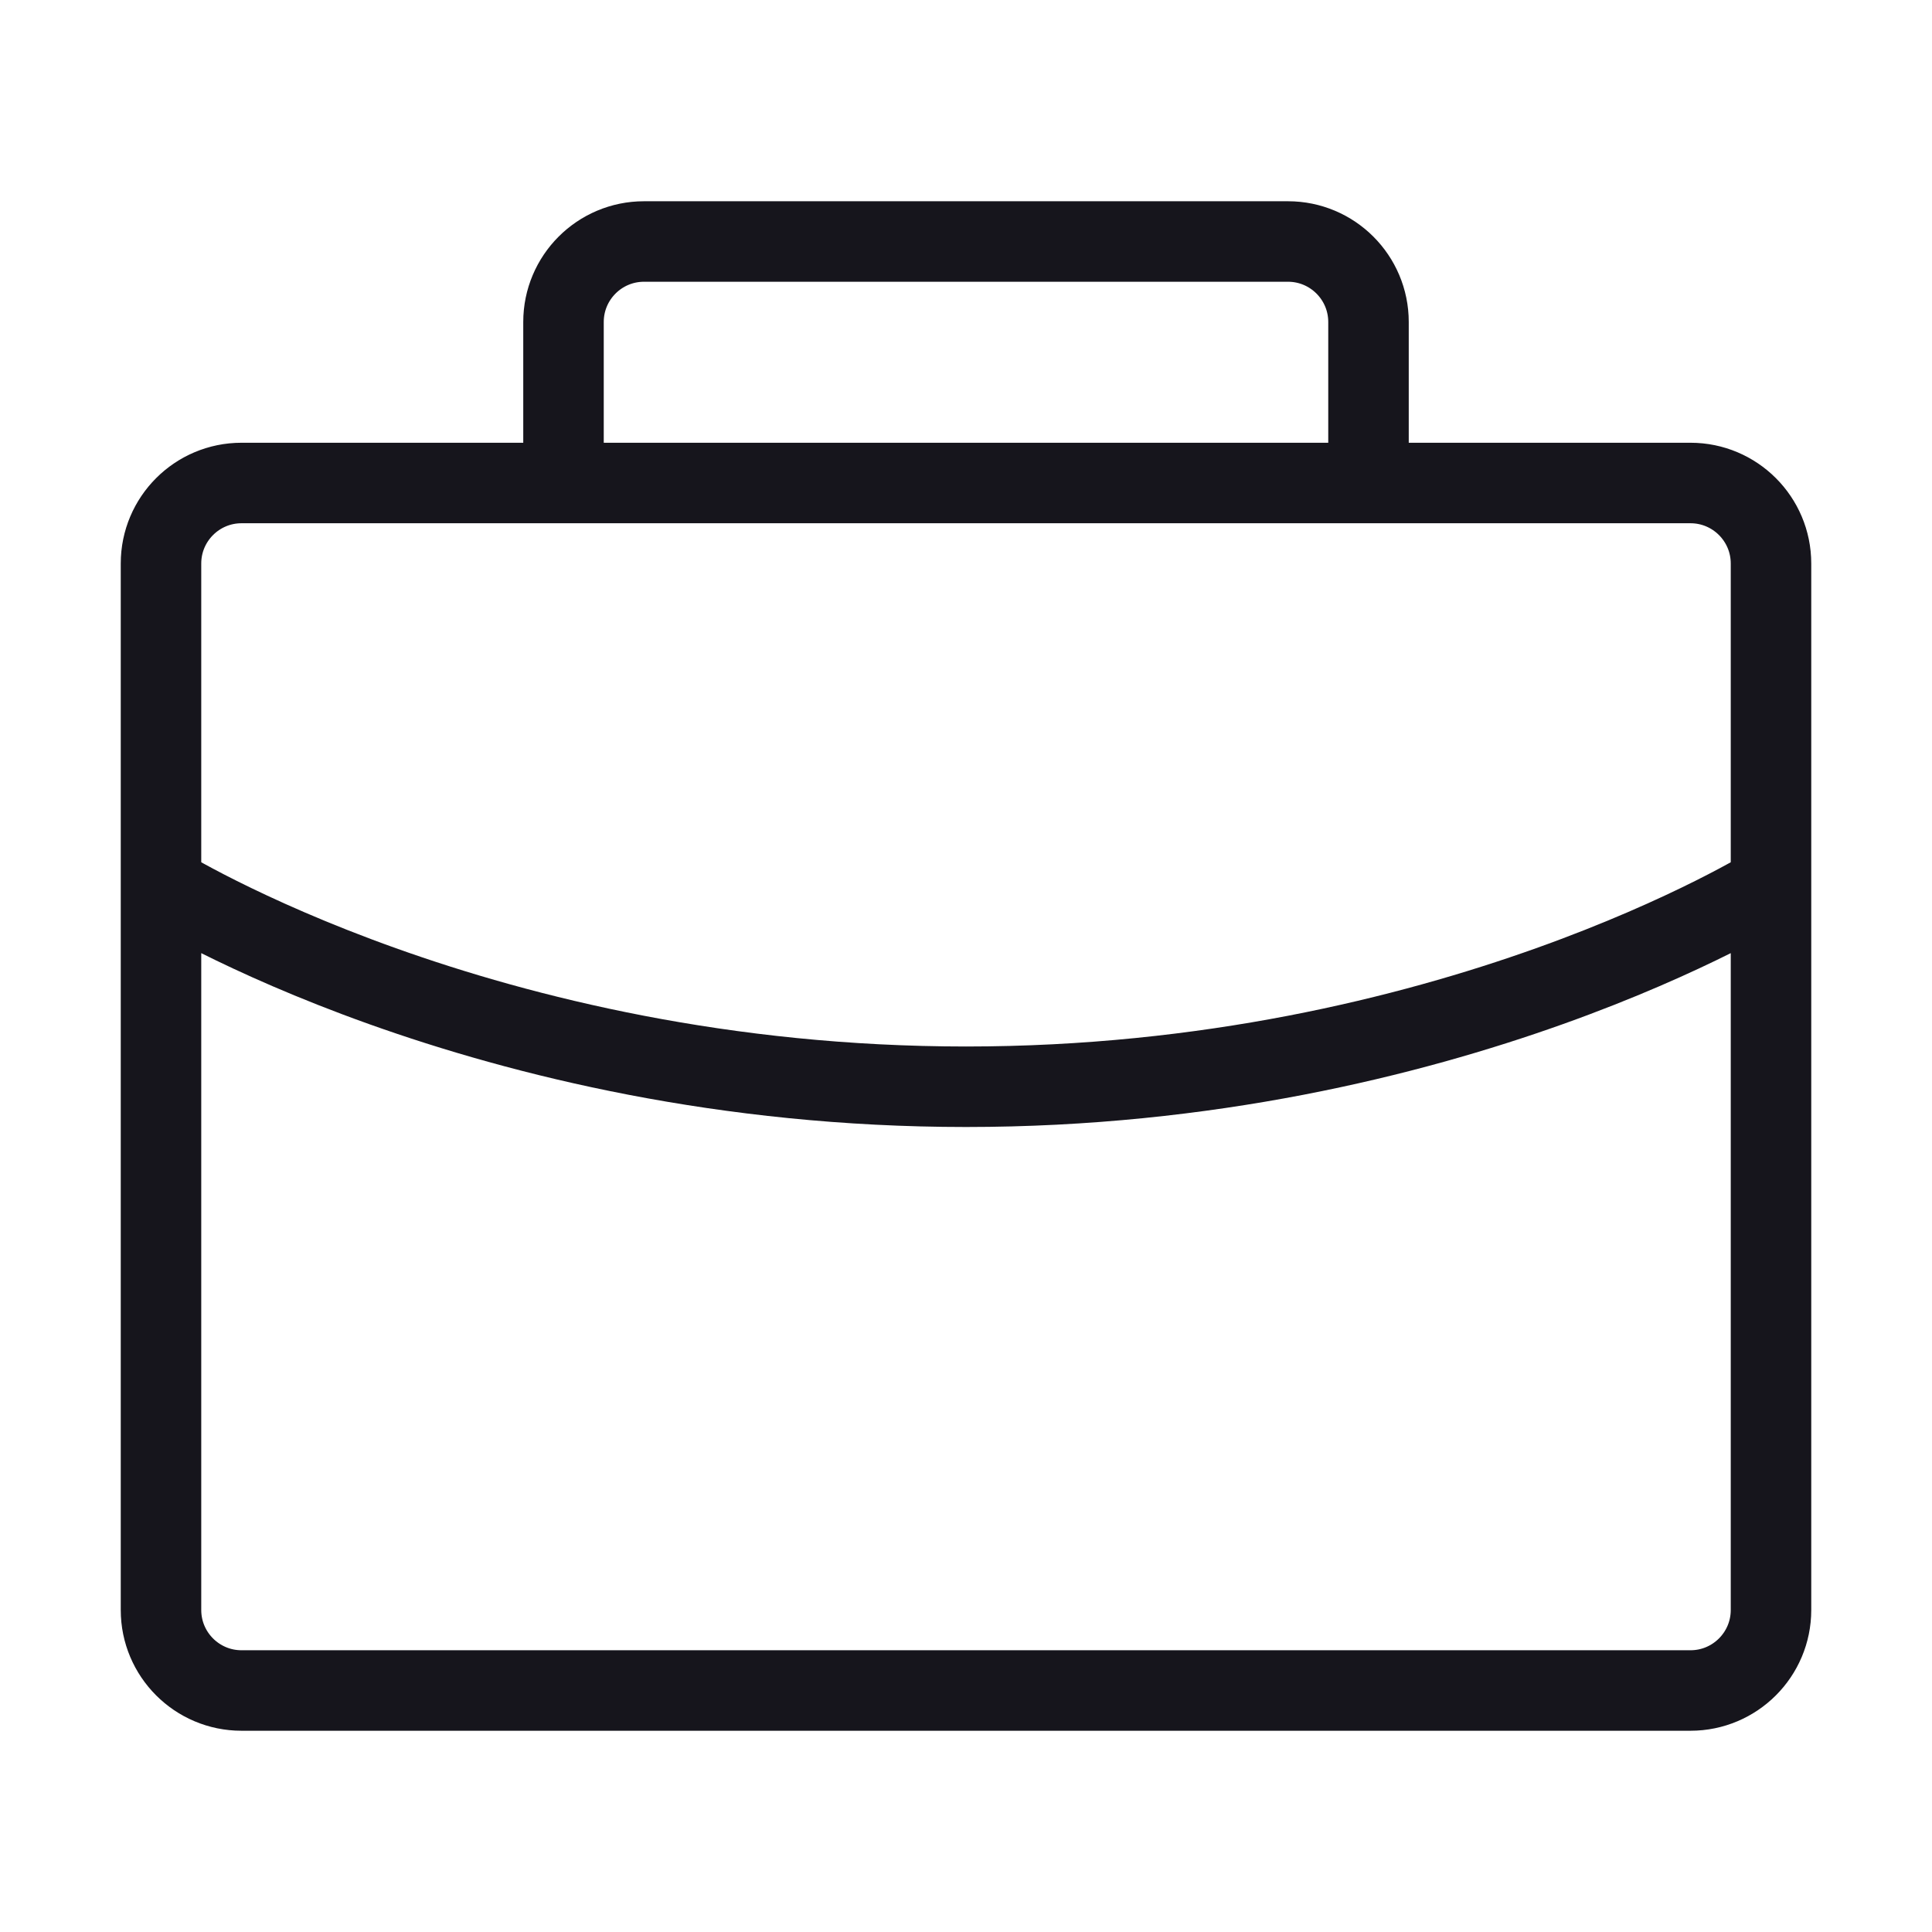 <svg width="24" height="24" viewBox="0 0 24 24" fill="none" xmlns="http://www.w3.org/2000/svg">
<path d="M2 11V20C2 20.552 2.448 21 3 21H21C21.552 21 22 20.552 22 20V11M2 11V7C2 6.448 2.448 6 3 6H7M2 11C2 11 6 13.5 12 13.5C18 13.5 22 11 22 11M22 11V7C22 6.448 21.552 6 21 6H17M7 6H12H17M7 6V4C7 3.448 7.448 3 8 3H16C16.552 3 17 3.448 17 4V6" stroke="#16151C" stroke-miterlimit="1.02" stroke-linecap="round" stroke-linejoin="round"/>
</svg>
